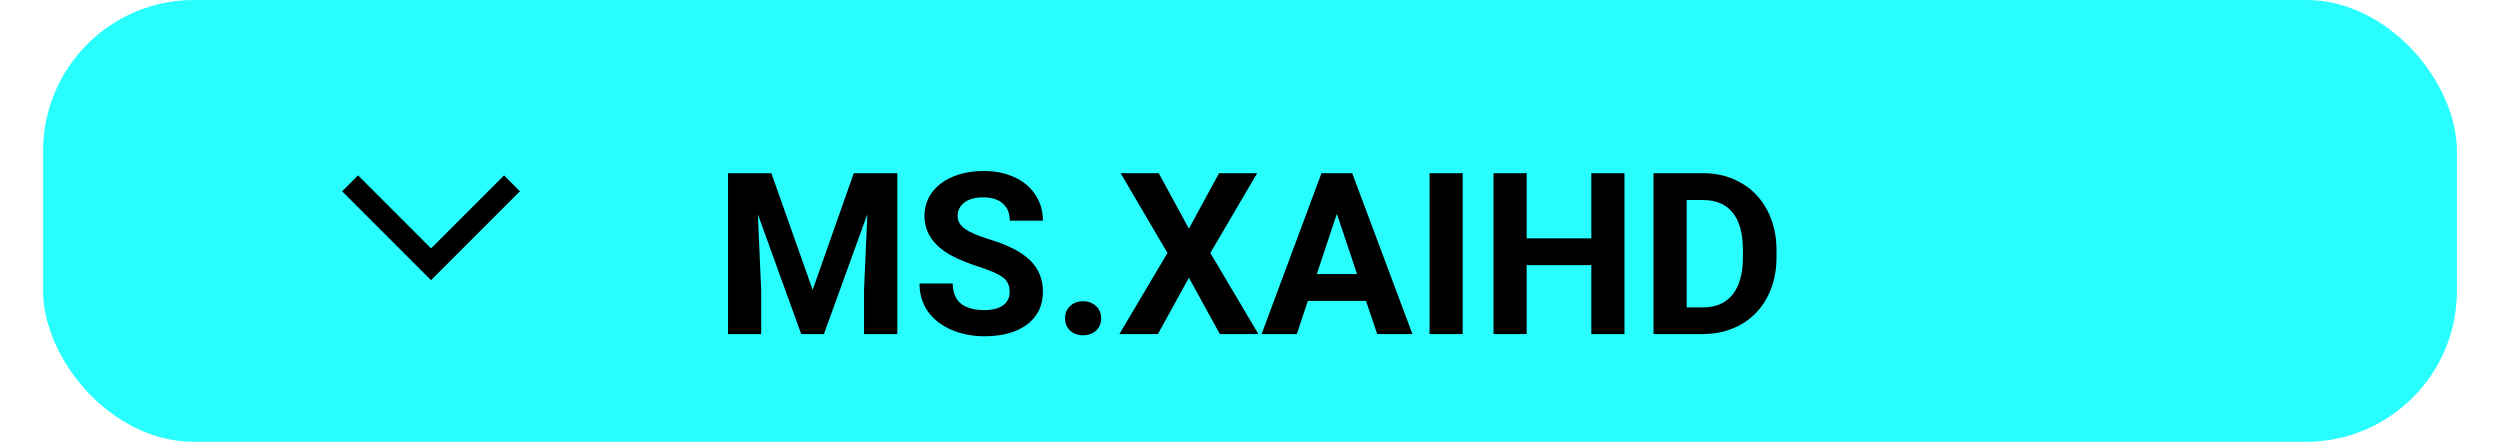 <svg width="232" height="41" viewBox="0 0 232 41" fill="none" xmlns="http://www.w3.org/2000/svg">
<rect x="4" width="224" height="41" rx="14" fill="#29FEFE"/>
<path d="M33.225 16.275L31.75 17.75L40 26L48.25 17.75L46.775 16.275L40 23.05L33.225 16.275Z" fill="black"/>
<path d="M71.58 16.07L75.415 26.898L79.23 16.07H83.269V31H80.183V26.919L80.491 19.875L76.461 31H74.349L70.329 19.885L70.637 26.919V31H67.561V16.07H71.58ZM93.698 27.083C93.698 26.502 93.493 26.058 93.082 25.75C92.672 25.436 91.934 25.107 90.868 24.766C89.801 24.417 88.957 24.075 88.335 23.74C86.64 22.824 85.792 21.59 85.792 20.039C85.792 19.232 86.018 18.514 86.469 17.885C86.927 17.25 87.58 16.754 88.427 16.398C89.282 16.043 90.239 15.865 91.298 15.865C92.365 15.865 93.315 16.06 94.149 16.45C94.983 16.832 95.629 17.376 96.087 18.08C96.552 18.784 96.784 19.584 96.784 20.48H93.708C93.708 19.796 93.493 19.266 93.062 18.89C92.631 18.507 92.026 18.316 91.247 18.316C90.495 18.316 89.911 18.477 89.494 18.798C89.077 19.112 88.868 19.529 88.868 20.049C88.868 20.534 89.111 20.941 89.596 21.269C90.088 21.597 90.81 21.905 91.76 22.192C93.51 22.718 94.785 23.371 95.585 24.15C96.384 24.93 96.784 25.9 96.784 27.062C96.784 28.355 96.295 29.37 95.318 30.108C94.34 30.839 93.024 31.205 91.37 31.205C90.222 31.205 89.176 30.997 88.232 30.58C87.289 30.156 86.568 29.578 86.069 28.847C85.577 28.115 85.331 27.268 85.331 26.304H88.417C88.417 27.951 89.401 28.775 91.37 28.775C92.102 28.775 92.672 28.628 93.082 28.334C93.493 28.033 93.698 27.616 93.698 27.083ZM98.835 29.544C98.835 29.072 98.992 28.689 99.307 28.395C99.628 28.102 100.028 27.955 100.506 27.955C100.992 27.955 101.392 28.102 101.706 28.395C102.027 28.689 102.188 29.072 102.188 29.544C102.188 30.009 102.031 30.388 101.716 30.682C101.402 30.969 100.999 31.113 100.506 31.113C100.021 31.113 99.621 30.969 99.307 30.682C98.992 30.388 98.835 30.009 98.835 29.544ZM110.33 21.218L113.129 16.07H116.667L112.319 23.474L116.779 31H113.201L110.33 25.77L107.458 31H103.88L108.34 23.474L103.993 16.07H107.53L110.33 21.218ZM126.767 27.924H121.373L120.348 31H117.077L122.634 16.07H125.485L131.073 31H127.802L126.767 27.924ZM122.204 25.432H125.936L124.06 19.844L122.204 25.432ZM135.739 31H132.663V16.07H135.739V31ZM150.75 31H147.674V24.602H141.676V31H138.6V16.07H141.676V22.12H147.674V16.07H150.75V31ZM153.447 31V16.07H158.041C159.354 16.07 160.526 16.368 161.558 16.962C162.597 17.55 163.407 18.391 163.988 19.485C164.569 20.572 164.86 21.809 164.86 23.197V23.884C164.86 25.271 164.573 26.505 163.999 27.585C163.431 28.666 162.628 29.503 161.589 30.098C160.55 30.692 159.377 30.993 158.072 31H153.447ZM156.523 18.562V28.529H158.01C159.213 28.529 160.133 28.136 160.769 27.35C161.404 26.564 161.729 25.439 161.743 23.976V23.186C161.743 21.669 161.428 20.52 160.799 19.741C160.17 18.955 159.251 18.562 158.041 18.562H156.523Z" fill="black"/>
</svg>

